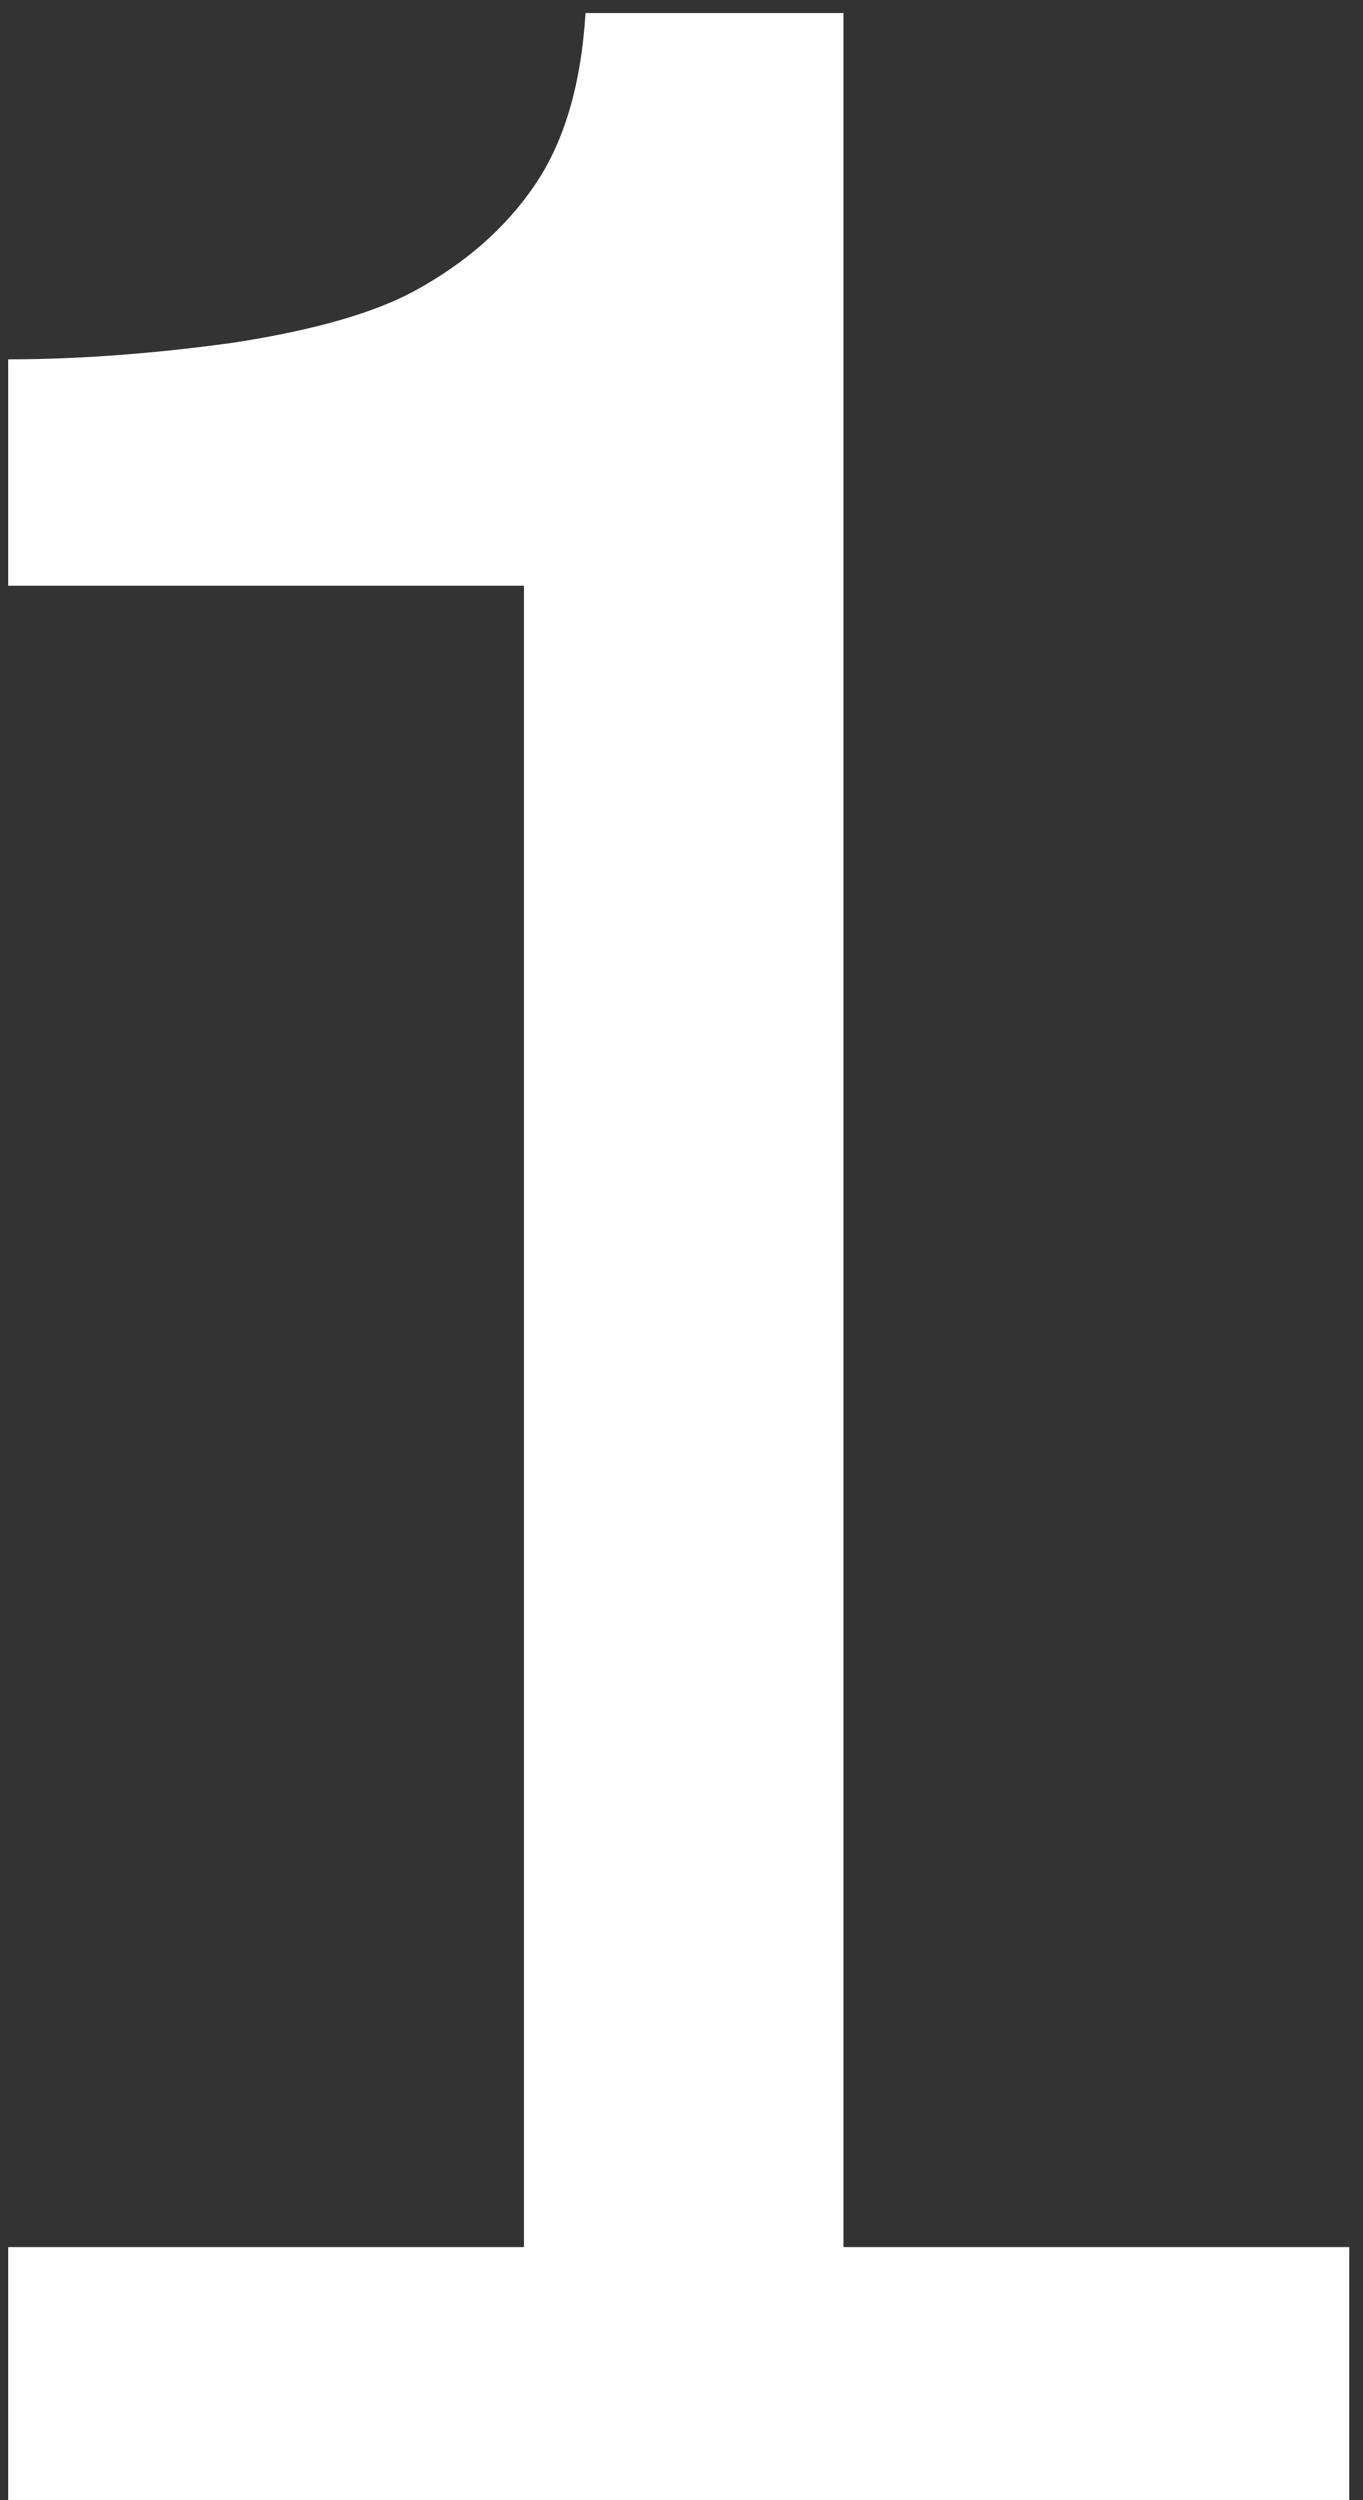 <svg width="12" height="22" viewBox="0 0 12 22" fill="none" xmlns="http://www.w3.org/2000/svg">
<rect x="0" y="0" width="12" height="22" fill="#333333" stroke="none"/>
<path d="M11.879 22H0.072V19.773H4.613V5.154H0.072V3.162C0.688 3.162 1.347 3.113 2.05 3.016C2.753 2.908 3.285 2.757 3.646 2.562C4.096 2.317 4.447 2.01 4.701 1.639C4.965 1.258 5.116 0.75 5.155 0.115H7.426V19.773H11.879V22Z" fill="white"/>
</svg>
